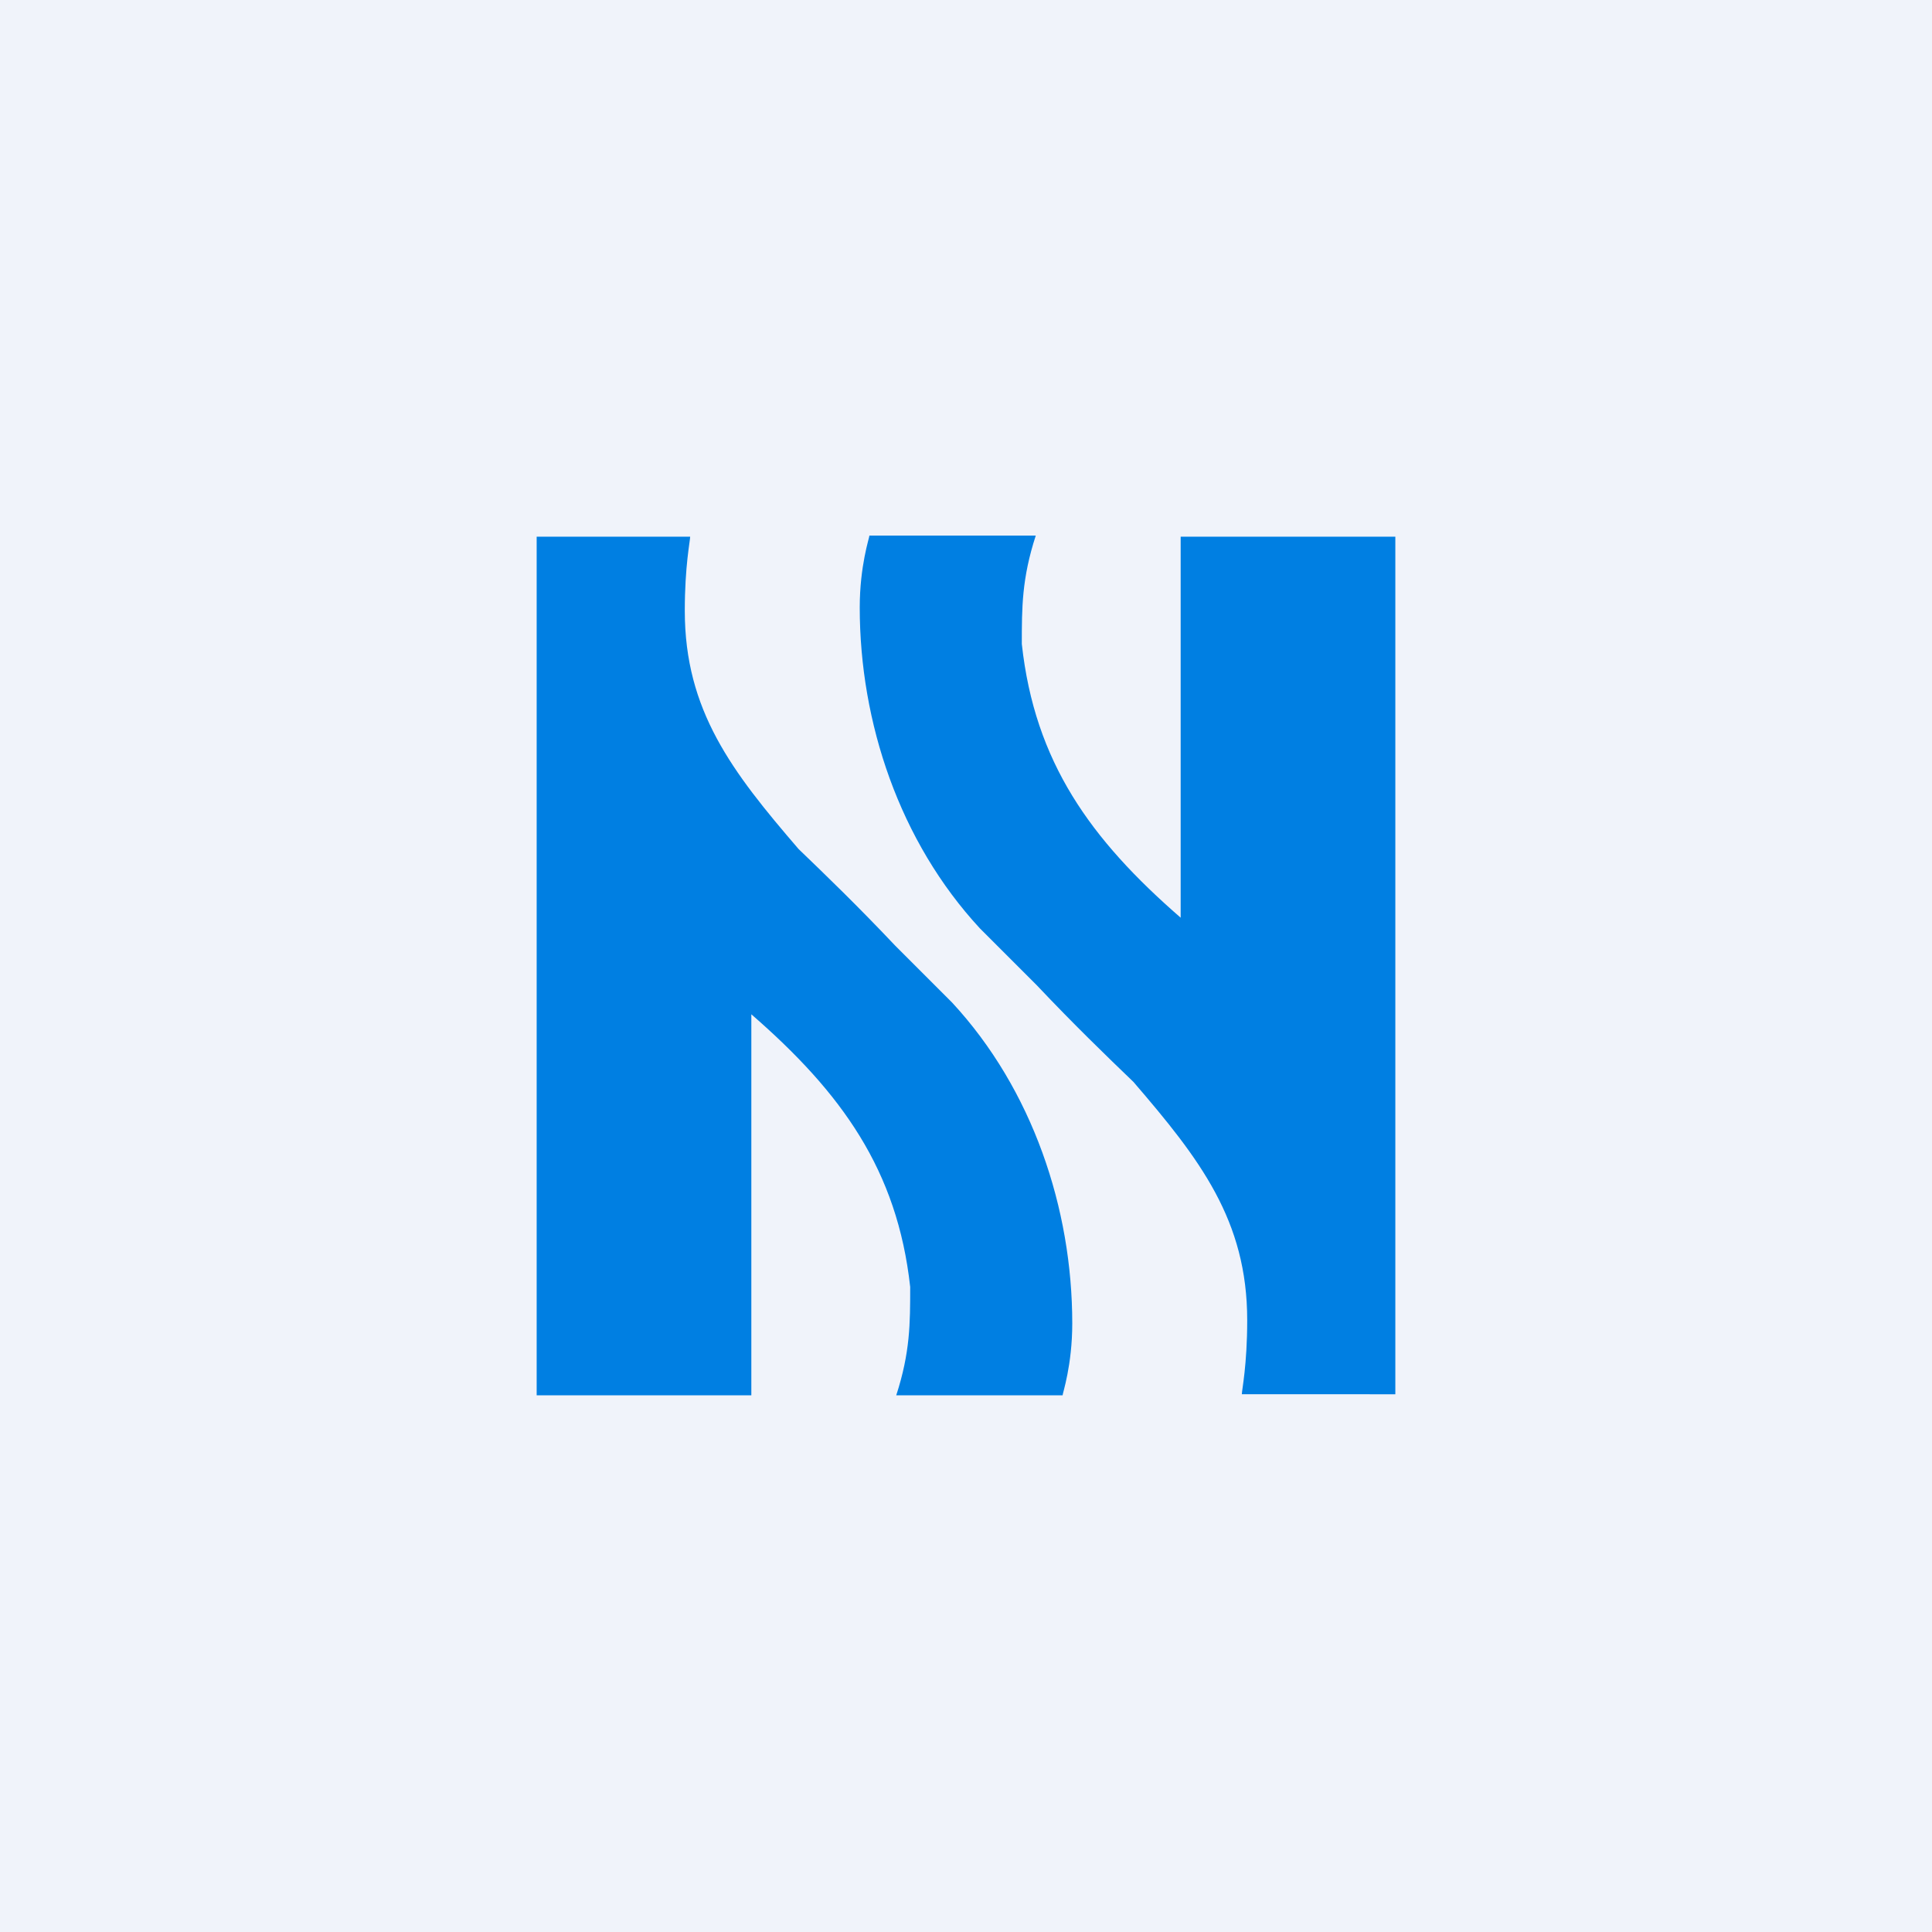 <!-- by TradingView --><svg width="18" height="18" viewBox="0 0 18 18" xmlns="http://www.w3.org/2000/svg"><path fill="#F0F3FA" d="M0 0h18v18H0z"/><path d="M5 13h2V9.45c.84.73 1.36 1.45 1.48 2.54 0 .34 0 .61-.13 1.01H9.9c0-.02.09-.28.09-.67 0-1.07-.37-2.18-1.12-2.99l-.53-.53c-.35-.37-.64-.65-.9-.9-.62-.72-1.06-1.29-1.06-2.22 0-.42.05-.65.05-.69H5v8ZM13 5h-2v3.55C10.16 7.82 9.64 7.1 9.52 6c0-.34 0-.61.13-1.01H8.1c0 .02-.09.28-.09.67 0 1.07.37 2.18 1.12 2.99l.53.53c.35.37.64.65.9.9.62.72 1.06 1.29 1.06 2.22 0 .42-.05.65-.05.69H13V5Z" fill="#007FE2"/></svg>